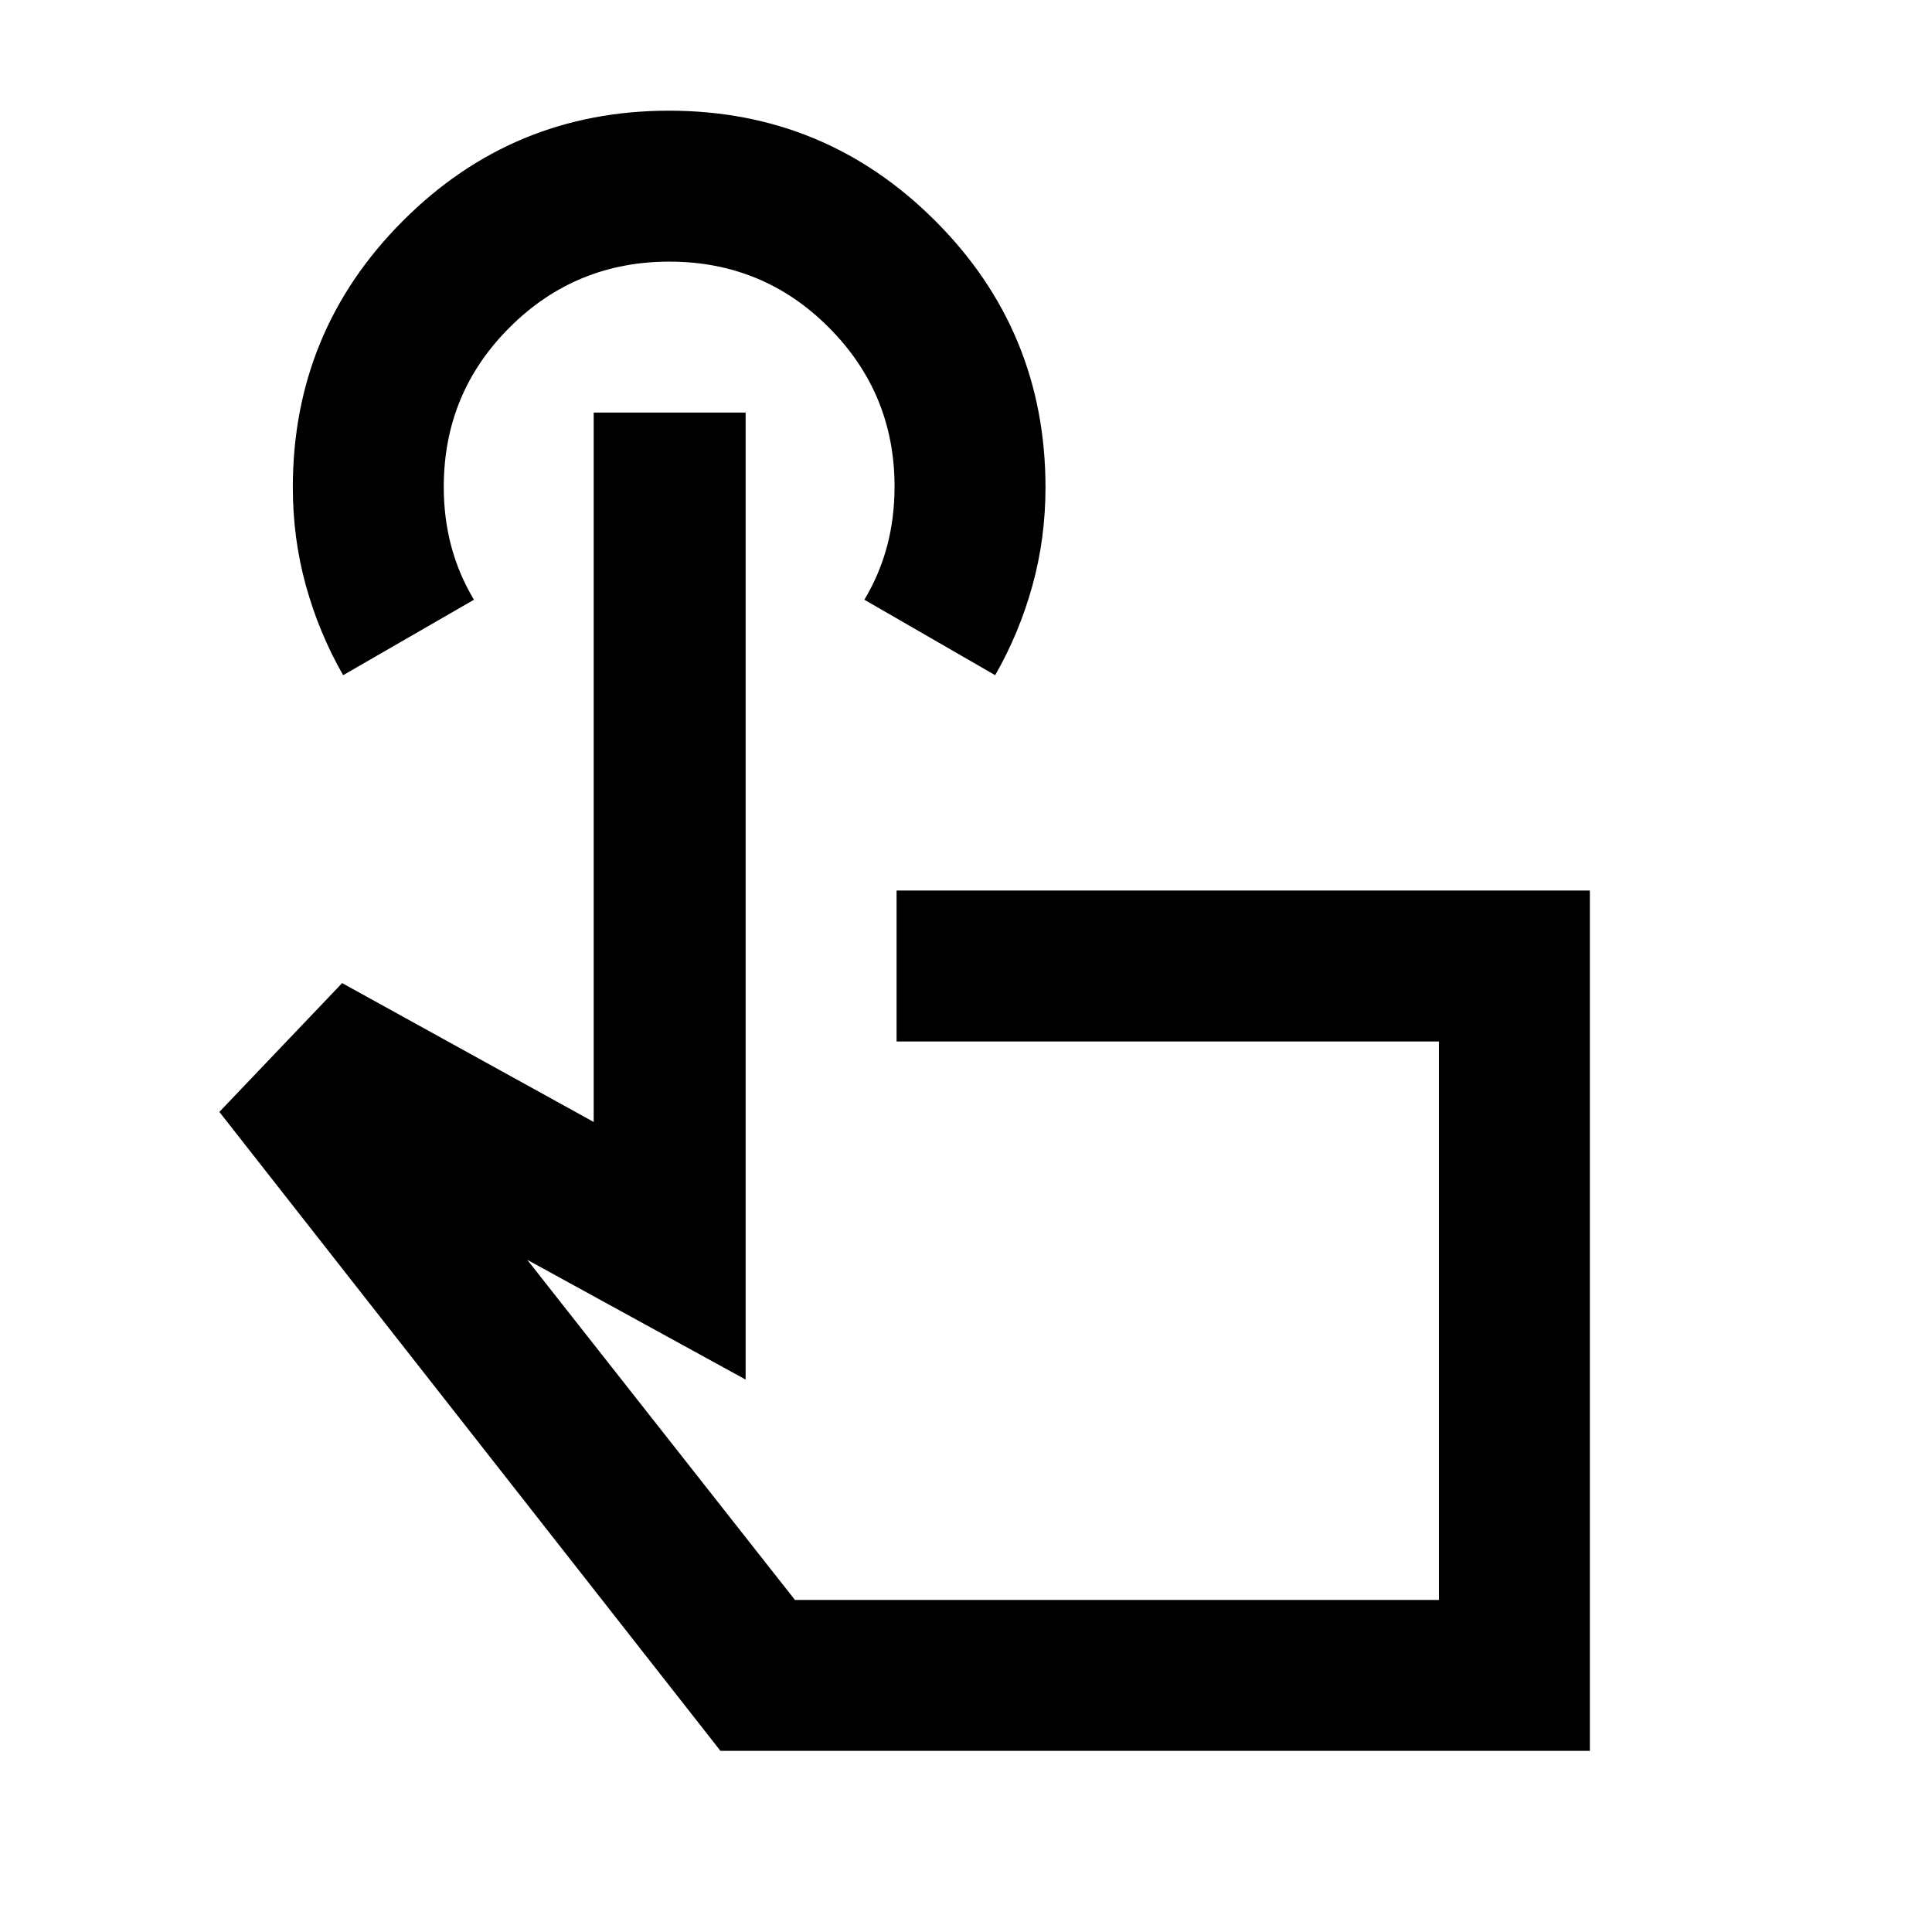 <svg xmlns="http://www.w3.org/2000/svg" height="24" viewBox="0 -960 960 960" width="24"><path d="M790-90H358L109-407.5l61-64 125 69V-755h75.5v480.5L262-334l133 169h320v-277.5H445.5v-75H790V-90ZM170.5-624.5q-12-21-18.5-44.5t-6.5-48.78q0-77.69 54.68-132.46Q254.85-905 332.43-905q77.57 0 132.32 54.76 54.75 54.77 54.75 132.46 0 25.28-6.5 48.78t-18.5 44.5l-65-37.5q7.5-12.5 11.25-26.5t3.75-29.73q0-46.27-32.63-79.02Q379.24-830 332.62-830t-79.37 32.67Q220.5-764.67 220.5-718q0 15.5 3.75 29.5T235.5-662l-65 37.5ZM555-304Z"/></svg>